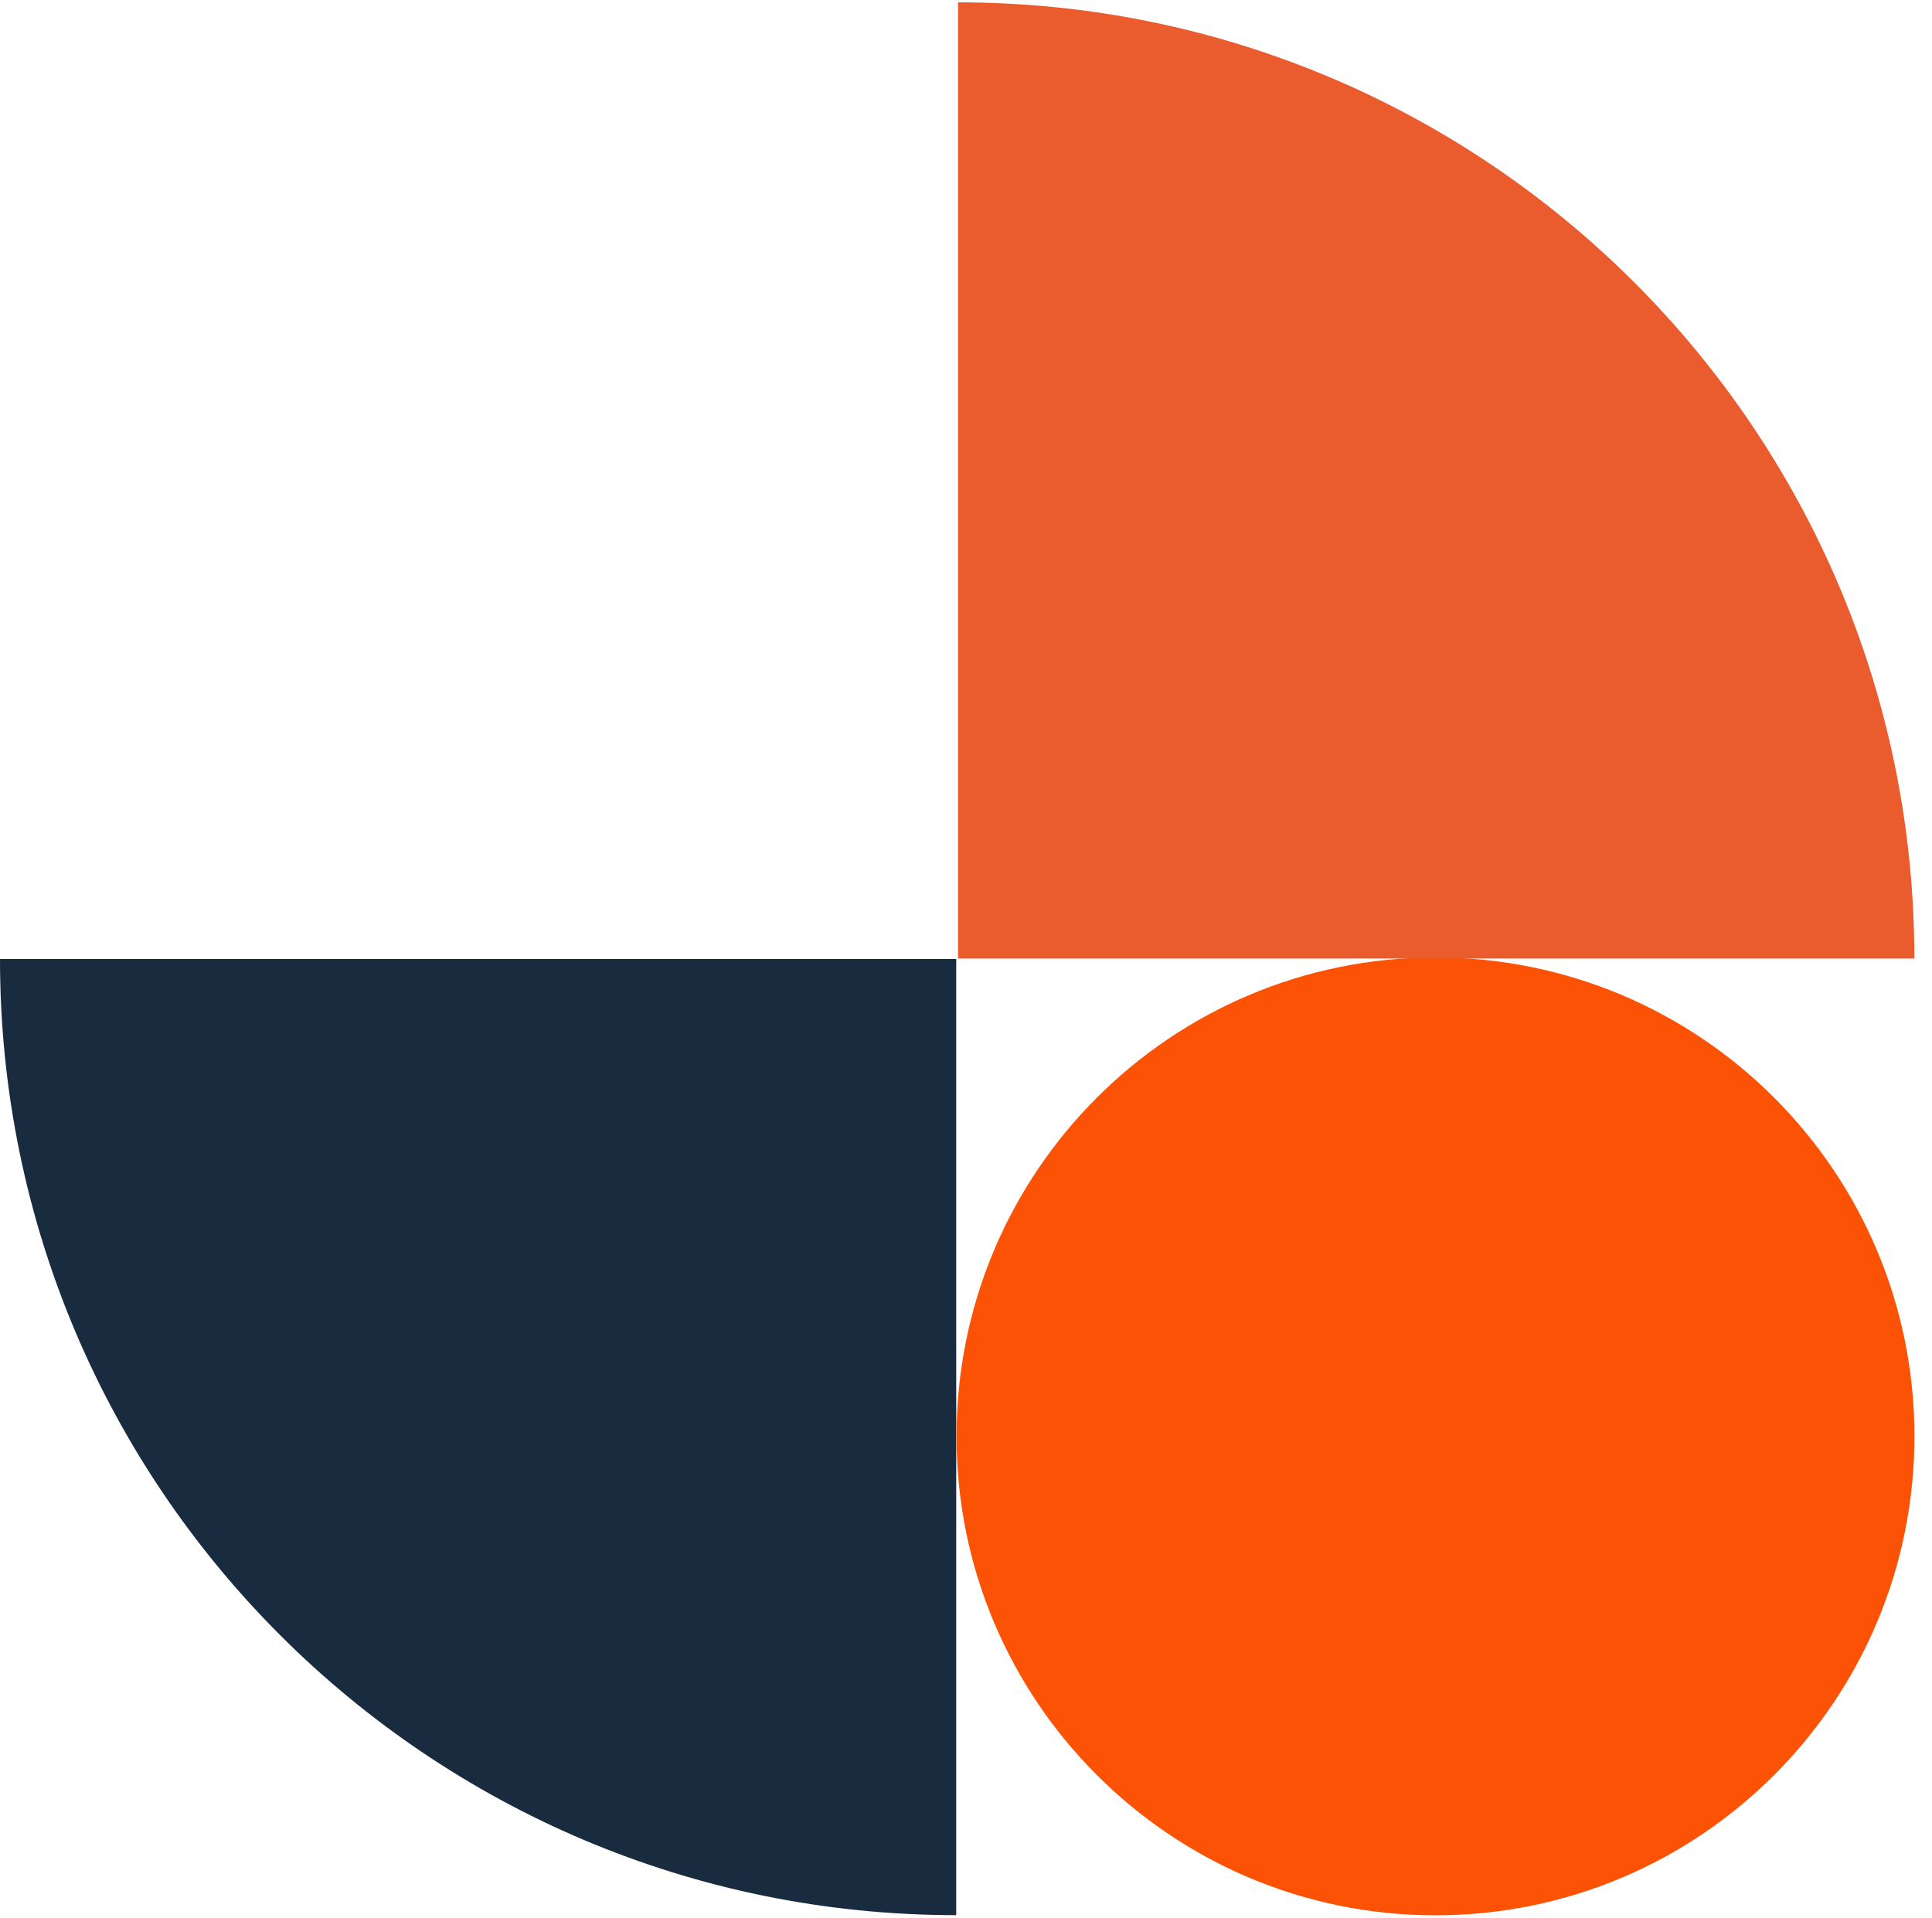 <svg xmlns="http://www.w3.org/2000/svg" xmlns:xlink="http://www.w3.org/1999/xlink" width="137" zoomAndPan="magnify" viewBox="0 0 102.75 102" height="136" preserveAspectRatio="xMidYMid meet" version="1.2"><defs><clipPath id="7abf46594b"><path d="M 0 51 L 50.875 51 L 50.875 101.859 L 0 101.859 Z M 0 51 "/></clipPath><clipPath id="e913627036"><path d="M 50.871 50.922 L 101.816 50.922 L 101.816 101.867 L 50.871 101.867 Z M 50.871 50.922 "/></clipPath><clipPath id="41e018f6cb"><path d="M 76.344 50.922 C 62.277 50.922 50.871 62.324 50.871 76.395 C 50.871 90.461 62.277 101.867 76.344 101.867 C 90.414 101.867 101.816 90.461 101.816 76.395 C 101.816 62.324 90.414 50.922 76.344 50.922 Z M 76.344 50.922 "/></clipPath><clipPath id="d6023e7ded"><path d="M 50.934 0.125 L 101.812 0.125 L 101.812 51 L 50.934 51 Z M 50.934 0.125 "/></clipPath></defs><g id="cf0f378c87"><g clip-rule="nonzero" clip-path="url(#7abf46594b)"><path style=" stroke:none;fill-rule:nonzero;fill:#192b3e;fill-opacity:1;" d="M 50.855 51.004 L 50.855 101.859 C 22.77 101.859 0 79.09 0 51.004 Z M 50.855 51.004 "/></g><g clip-rule="nonzero" clip-path="url(#e913627036)"><g clip-rule="nonzero" clip-path="url(#41e018f6cb)"><path style=" stroke:none;fill-rule:nonzero;fill:#fc5205;fill-opacity:1;" d="M 50.871 50.922 L 101.816 50.922 L 101.816 101.867 L 50.871 101.867 Z M 50.871 50.922 "/></g></g><g clip-rule="nonzero" clip-path="url(#d6023e7ded)"><path style=" stroke:none;fill-rule:nonzero;fill:#ea5b2e;fill-opacity:1;" d="M 50.953 50.98 L 50.953 0.125 C 79.043 0.125 101.812 22.891 101.812 50.98 Z M 50.953 50.98 "/></g></g></svg>